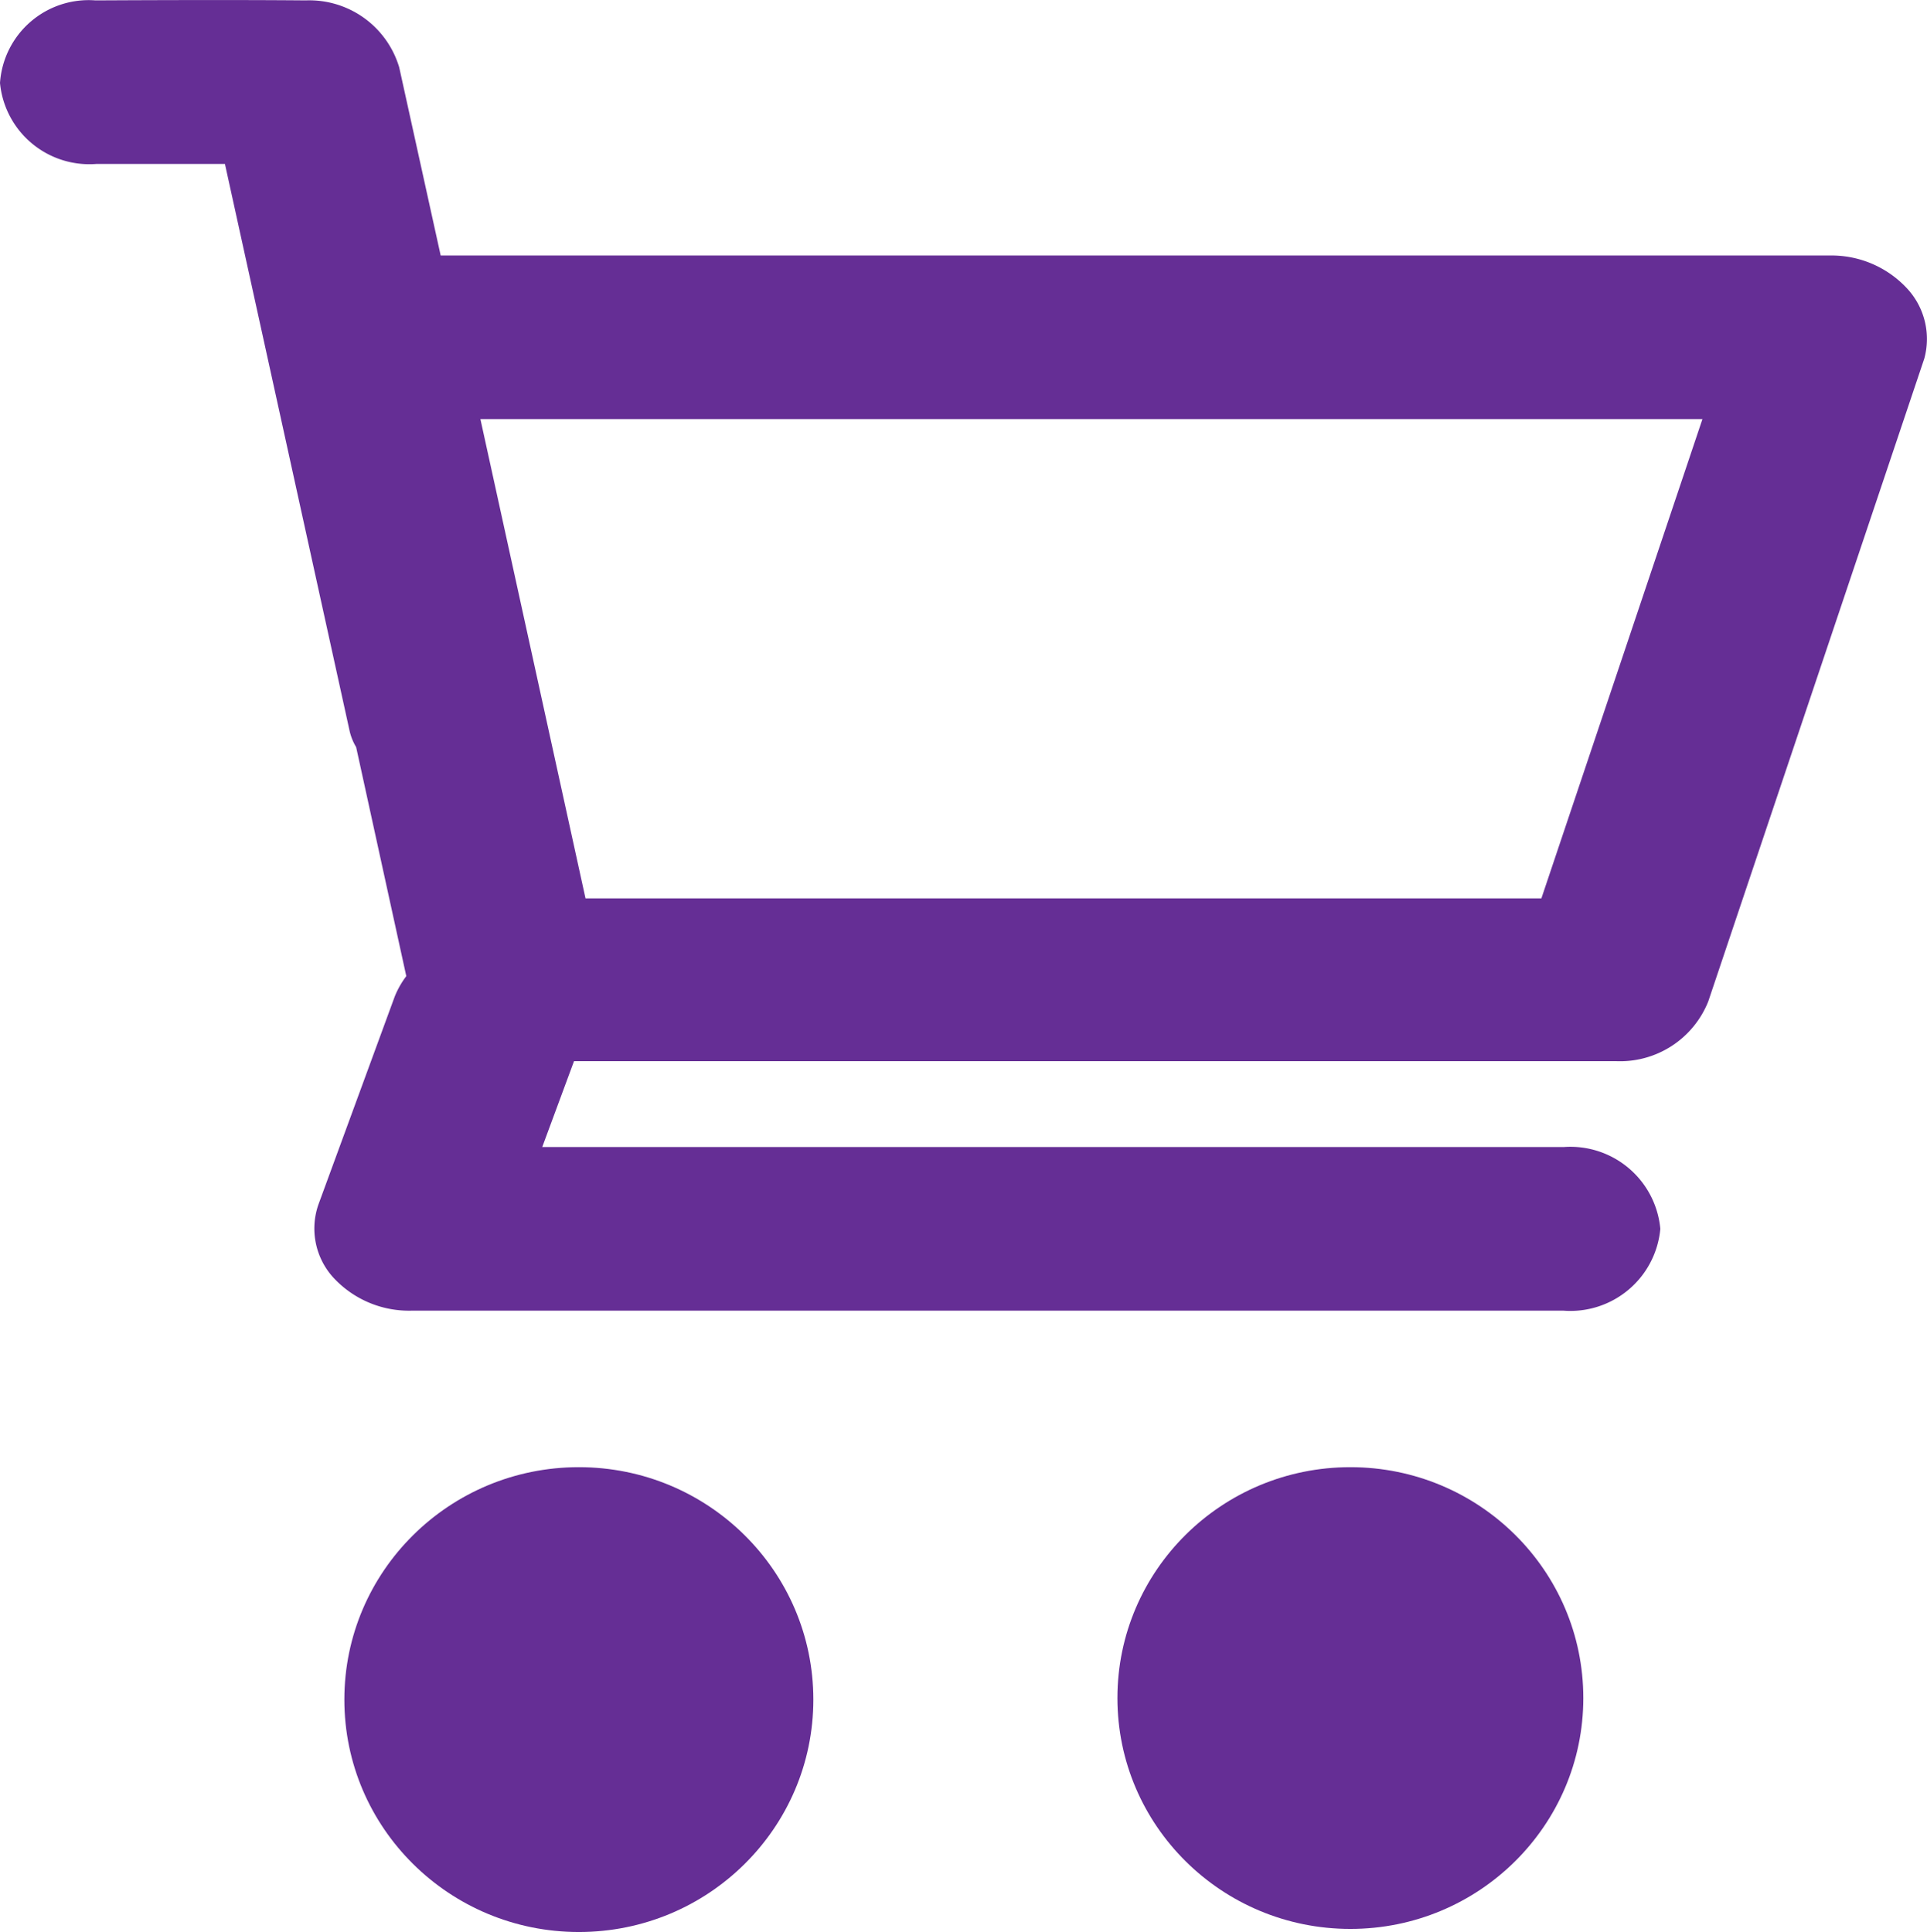 <svg xmlns="http://www.w3.org/2000/svg" width="19.944" height="20.001" viewBox="0 0 19.944 20.001"><defs><style>.a{fill:#652e95;}</style></defs><g transform="translate(-1423.946 -23)"><path class="a" d="M-860.166-1427.36a1.067,1.067,0,0,0-.8-.339h-14.375l-.429-1.947a.971.971,0,0,0-.968-.694c-.879-.008-2.116,0-2.176,0a.92.92,0,0,0-.988.855.929.929,0,0,0,1,.838h1.328l1.288,5.859a.569.569,0,0,0,.07.178l.519,2.371a.915.915,0,0,0-.12.212l-.789,2.151a.754.754,0,0,0,.15.753,1.065,1.065,0,0,0,.809.347h11.929a.935.935,0,0,0,1-.847.935.935,0,0,0-1-.847h-10.572l.329-.889h10.781a.983.983,0,0,0,.958-.618l2.236-6.655A.769.769,0,0,0-860.166-1427.36Zm-3.783,6.316h-9.893l-1.088-4.962h12.648Z" transform="translate(2303.848 1453.344)"/><ellipse class="a" cx="2.427" cy="2.406" rx="2.427" ry="2.406" transform="translate(1427.51 38.188)"/><ellipse class="a" cx="2.411" cy="2.39" rx="2.411" ry="2.39" transform="translate(1435.511 38.188)"/></g></svg>